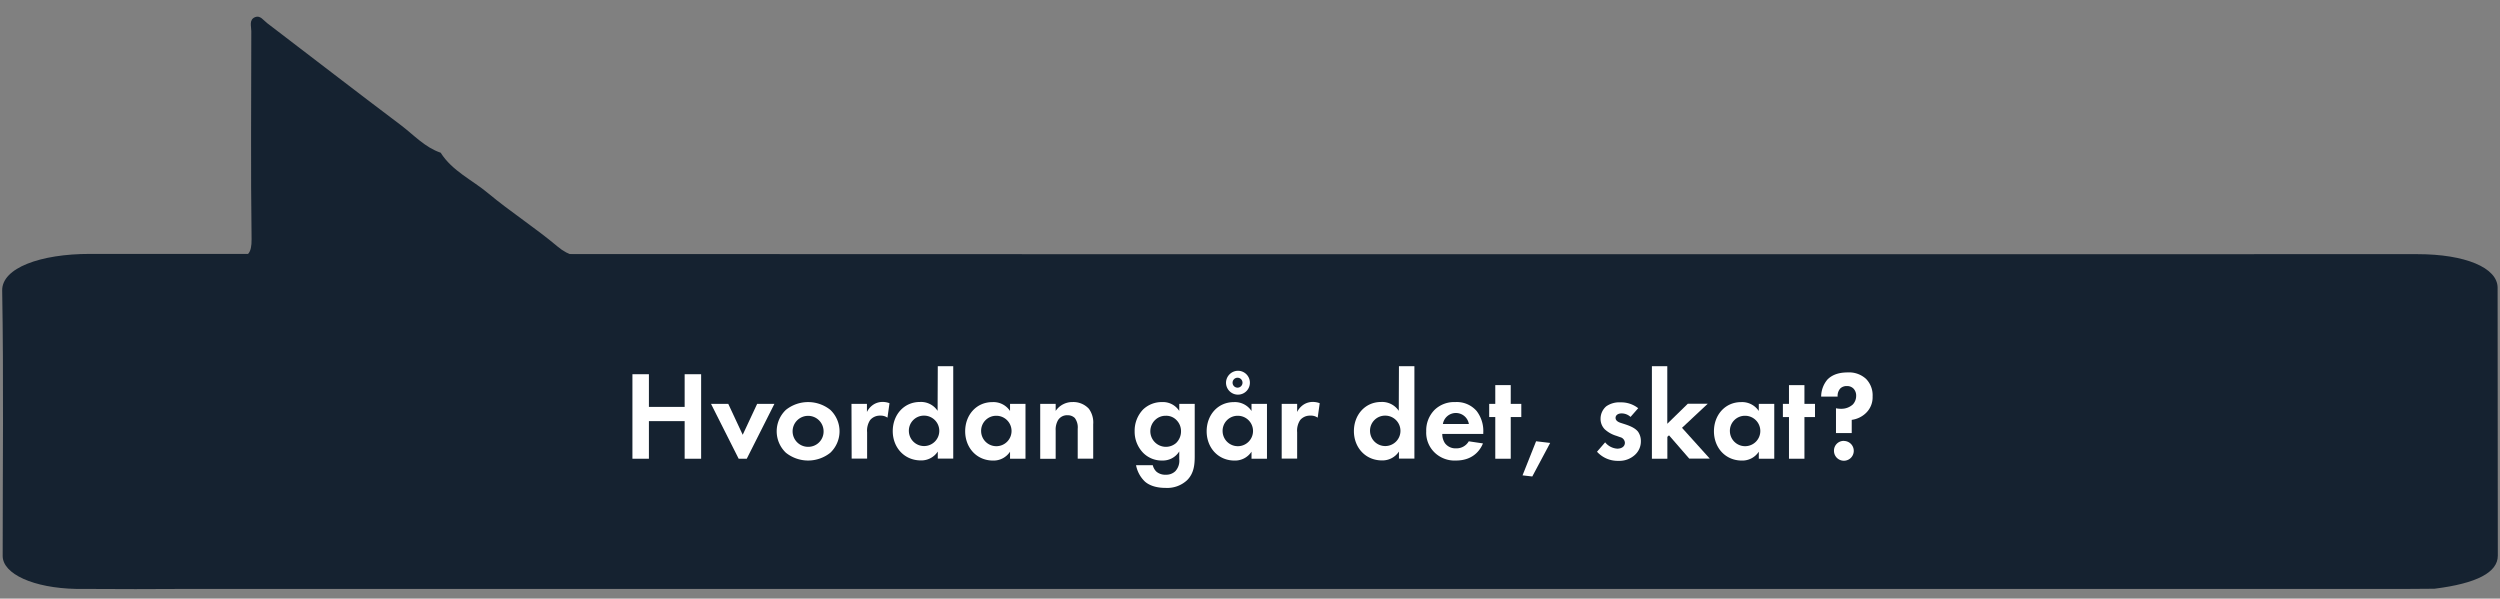 <svg xmlns="http://www.w3.org/2000/svg" width="710" height="170" viewBox="0 0 710 170"><rect x="0" y="0" width="710" height="170" fill="#808080" stroke="none"/><defs><style>.cls-1{fill:#152230;}.cls-2{fill:#fff;}</style></defs><title>mom_start</title><g id="Oversigt"><g id="Mor-boble"><path class="cls-1" d="M168.5,73.27c-3.77,0-6.94-.56-10.07-3.19-6.35-5.35-13.4-9.87-19.78-15.18-4.5-3.79-10.19-6.29-13.5-11.53-4.47-1.52-7.59-5-11.21-7.76C101.17,26,88.53,16.22,75.82,6.53c-1-.77-1.92-2.25-3.36-1.67-1.8.73-1.09,2.59-1.09,4,0,19.66-.2,39.33.08,59,.06,4.14-1.12,5.28-4.43,5.41Z"/><path class="cls-1" d="M709.38,157.81c0,4.76-6,7.89-18,9.39-2.36,0-4.73.05-7.09.05H54.14c-10.45.09-20.91.06-31.35,0l-1.18,0C9.51,167,.76,163,.76,157.89c0-25.13.3-50.26-.14-75.38C.51,76.09,11.5,72.1,25.54,72.11q330.51.15,661,.07c13.58,0,22.78,3.85,22.78,9.54Q709.33,119.76,709.38,157.81Z"/><path class="cls-2" d="M184.29,115.56h10.15v-9.28h4.68v24h-4.68V119.6H184.29v10.68h-4.68v-24h4.68Z"/><path class="cls-2" d="M206.83,114.7l4.1,8.78,4.1-8.78h4.9l-7.85,15.58h-2.3l-7.85-15.58Z"/><path class="cls-2" d="M235.8,116.39a8.39,8.39,0,0,1,0,12.2,10.11,10.11,0,0,1-12.59,0,8.39,8.39,0,0,1,0-12.2,10.11,10.11,0,0,1,12.59,0Zm-1.9,6.12a4.4,4.4,0,1,0-4.39,4.39A4.35,4.35,0,0,0,233.9,122.51Z"/><path class="cls-2" d="M241.82,114.7h4.39V117a5.27,5.27,0,0,1,1.94-2.16,4.81,4.81,0,0,1,2.59-.69,5.46,5.46,0,0,1,1.88.36l-.58,4.11a3.28,3.28,0,0,0-2-.58,3.6,3.6,0,0,0-2.92,1.26,5.42,5.42,0,0,0-.86,3.46v7.48h-4.39Z"/><path class="cls-2" d="M266.33,104h4.39v26.24h-4.39v-2a5.58,5.58,0,0,1-4.79,2.52c-4.78,0-8-3.74-8-8.32s3.13-8.28,7.74-8.28a5.64,5.64,0,0,1,5,2.52Zm-8.21,18.43a4.32,4.32,0,1,0,4.32-4.39A4.27,4.27,0,0,0,258.12,122.47Z"/><path class="cls-2" d="M286.85,114.7h4.39v15.58h-4.39v-2a5.58,5.58,0,0,1-4.79,2.52c-4.78,0-7.95-3.74-7.95-8.32s3.13-8.28,7.74-8.28a5.64,5.64,0,0,1,5,2.52Zm-8.21,7.77a4.32,4.32,0,1,0,4.32-4.39A4.27,4.27,0,0,0,278.64,122.47Z"/><path class="cls-2" d="M295.42,114.7h4.39v2a5.74,5.74,0,0,1,4.83-2.52,6,6,0,0,1,4.6,1.91,6.58,6.58,0,0,1,1.23,4.39v9.79h-4.4v-8.49a4.48,4.48,0,0,0-.82-3.06,2.82,2.82,0,0,0-2.06-.79,3,3,0,0,0-2.69,1.37,5.33,5.33,0,0,0-.69,3v8h-4.39Z"/><path class="cls-2" d="M334.91,114.7h4.39v14.87c0,2.37-.21,4.86-2.16,6.8a8.28,8.28,0,0,1-6.15,2.19c-3,0-4.83-.9-5.83-1.79a8.65,8.65,0,0,1-2.52-4.65h4.75a3.69,3.69,0,0,0,1.08,1.87,3.88,3.88,0,0,0,2.66.83,3.68,3.68,0,0,0,2.66-1,4.39,4.39,0,0,0,1.12-3.46V128.2a5.47,5.47,0,0,1-4.79,2.59,7.41,7.41,0,0,1-5.4-2.12,8.6,8.6,0,0,1-2.48-6.2,8.7,8.7,0,0,1,2.41-6.19,7.65,7.65,0,0,1,5.37-2.09,5.49,5.49,0,0,1,4.89,2.52Zm-6.73,4.46a4.43,4.43,0,0,0,2.91,7.74,4.4,4.4,0,0,0,2.92-1.08,4.6,4.6,0,0,0,1.4-3.35,4.42,4.42,0,0,0-1.26-3.13,4,4,0,0,0-3.06-1.26A4.23,4.23,0,0,0,328.18,119.16Z"/><path class="cls-2" d="M355.43,114.7h4.39v15.58h-4.39v-2a5.58,5.58,0,0,1-4.79,2.52c-4.78,0-7.95-3.74-7.95-8.32s3.13-8.28,7.74-8.28a5.66,5.66,0,0,1,5,2.52Zm-8.21,7.77a4.32,4.32,0,1,0,4.32-4.39A4.27,4.27,0,0,0,347.22,122.47Zm4.36-17.17a3.39,3.39,0,1,1-3.39,3.39A3.43,3.43,0,0,1,351.58,105.3Zm0,4.79a1.41,1.41,0,0,0,0-2.81,1.41,1.41,0,1,0,0,2.81Z"/><path class="cls-2" d="M364,114.7h4.39V117a5.27,5.27,0,0,1,1.94-2.16,4.82,4.82,0,0,1,2.6-.69,5.45,5.45,0,0,1,1.87.36l-.58,4.11a3.26,3.26,0,0,0-2.05-.58,3.6,3.6,0,0,0-2.92,1.26,5.42,5.42,0,0,0-.86,3.46v7.48H364Z"/><path class="cls-2" d="M397.3,104h4.39v26.24H397.3v-2a5.6,5.6,0,0,1-4.79,2.52c-4.79,0-8-3.74-8-8.32s3.14-8.28,7.74-8.28a5.67,5.67,0,0,1,5,2.52Zm-8.21,18.43a4.32,4.32,0,1,0,4.32-4.39A4.27,4.27,0,0,0,389.09,122.47Z"/><path class="cls-2" d="M421.16,125.93c-.47,1.15-2.23,4.86-7.66,4.86a8.16,8.16,0,0,1-6-2.2,7.84,7.84,0,0,1-2.45-6.08,8.29,8.29,0,0,1,2.38-6.12,8,8,0,0,1,5.87-2.2,7.44,7.44,0,0,1,6.08,2.56,9.3,9.3,0,0,1,1.87,6.12v.36H409.61a4.64,4.64,0,0,0,.75,2.63,3.71,3.71,0,0,0,3.14,1.47,4,4,0,0,0,3.63-2Zm-4-5.51a3.74,3.74,0,0,0-7.38,0Z"/><path class="cls-2" d="M429.05,118.44v11.84h-4.39V118.44h-1.73V114.7h1.73v-5.33h4.39v5.33h3v3.74Z"/><path class="cls-2" d="M436.25,125.32l4,.47-5.08,9.53-2.77-.32Z"/><path class="cls-2" d="M463.07,118.41a3.68,3.68,0,0,0-2.56-1c-1,0-1.69.51-1.69,1.26,0,.4.18,1,1.4,1.41l1,.32c1.22.4,3.06,1,4,2.23a4.6,4.6,0,0,1,.79,2.59,5.17,5.17,0,0,1-1.73,4,6.55,6.55,0,0,1-4.68,1.66,7.91,7.91,0,0,1-6.05-2.59l2.31-2.67a4.82,4.82,0,0,0,3.45,1.8c1.23,0,2.16-.61,2.16-1.69a1.73,1.73,0,0,0-1.37-1.58l-1-.36a8.49,8.49,0,0,1-3.35-1.87,4.2,4.2,0,0,1-1.19-3,4.64,4.64,0,0,1,1.62-3.53,6.46,6.46,0,0,1,4.07-1.12,7.8,7.8,0,0,1,5,1.66Z"/><path class="cls-2" d="M473.51,104v16.35l5.83-5.69H485l-7.31,6.84,7.88,8.74h-5.83L474,123.63l-.47.43v6.22h-4.39V104Z"/><path class="cls-2" d="M499.5,114.7h4.39v15.58H499.5v-2a5.59,5.59,0,0,1-4.79,2.52c-4.79,0-7.95-3.74-7.95-8.32s3.13-8.28,7.73-8.28a5.67,5.67,0,0,1,5,2.52Zm-8.21,7.77a4.32,4.32,0,1,0,4.32-4.39A4.27,4.27,0,0,0,491.29,122.47Z"/><path class="cls-2" d="M512.46,118.44v11.84h-4.39V118.44h-1.73V114.7h1.73v-5.33h4.39v5.33h3v3.74Z"/><path class="cls-2" d="M521.42,123v-7.06a5.7,5.7,0,0,0,1.41.15,4.78,4.78,0,0,0,3.38-1.23,3.55,3.55,0,0,0,.94-2.41,2.87,2.87,0,0,0-.76-2.09,2.53,2.53,0,0,0-1.87-.72,2.58,2.58,0,0,0-1.84.65,3.08,3.08,0,0,0-.79,2.34h-4.68a7.54,7.54,0,0,1,1.8-4.86c1-1,2.66-2,5.69-2a7.12,7.12,0,0,1,5.25,1.83,6.63,6.63,0,0,1,1.87,5,6.18,6.18,0,0,1-1.83,4.64,7.14,7.14,0,0,1-4.1,2V123Zm2.23,2.23a2.81,2.81,0,1,1-2.8,2.81A2.76,2.76,0,0,1,523.65,125.21Z"/></g></g></svg>
